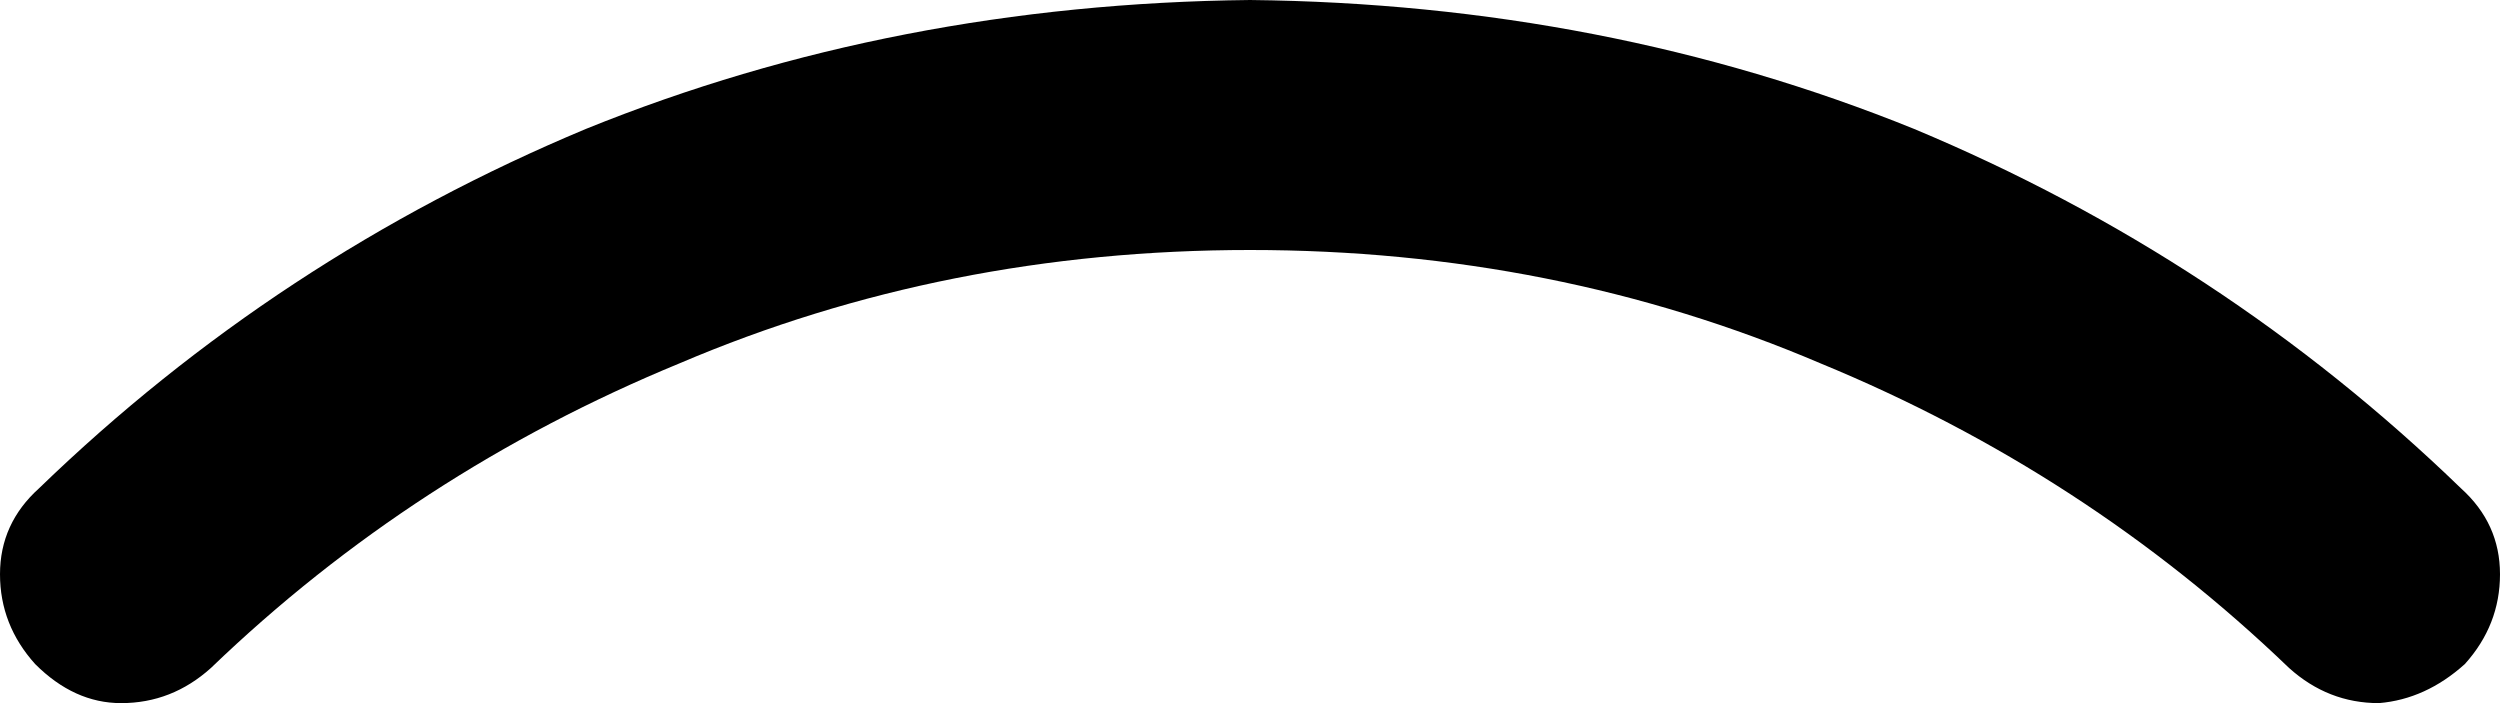 <svg xmlns="http://www.w3.org/2000/svg" viewBox="0 0 640 180">
    <path d="M 320 64 Q 242 64 174 93 L 174 93 Q 106 121 54 171 Q 44 180 31 180 Q 19 180 9 170 Q 0 160 0 147 Q 0 134 10 125 Q 71 66 150 33 Q 229 1 320 0 Q 411 1 490 33 Q 569 66 630 125 Q 640 134 640 147 Q 640 160 631 170 Q 621 179 609 180 Q 596 180 586 171 Q 534 121 466 93 Q 398 64 320 64 L 320 64 Z"/>
</svg>
